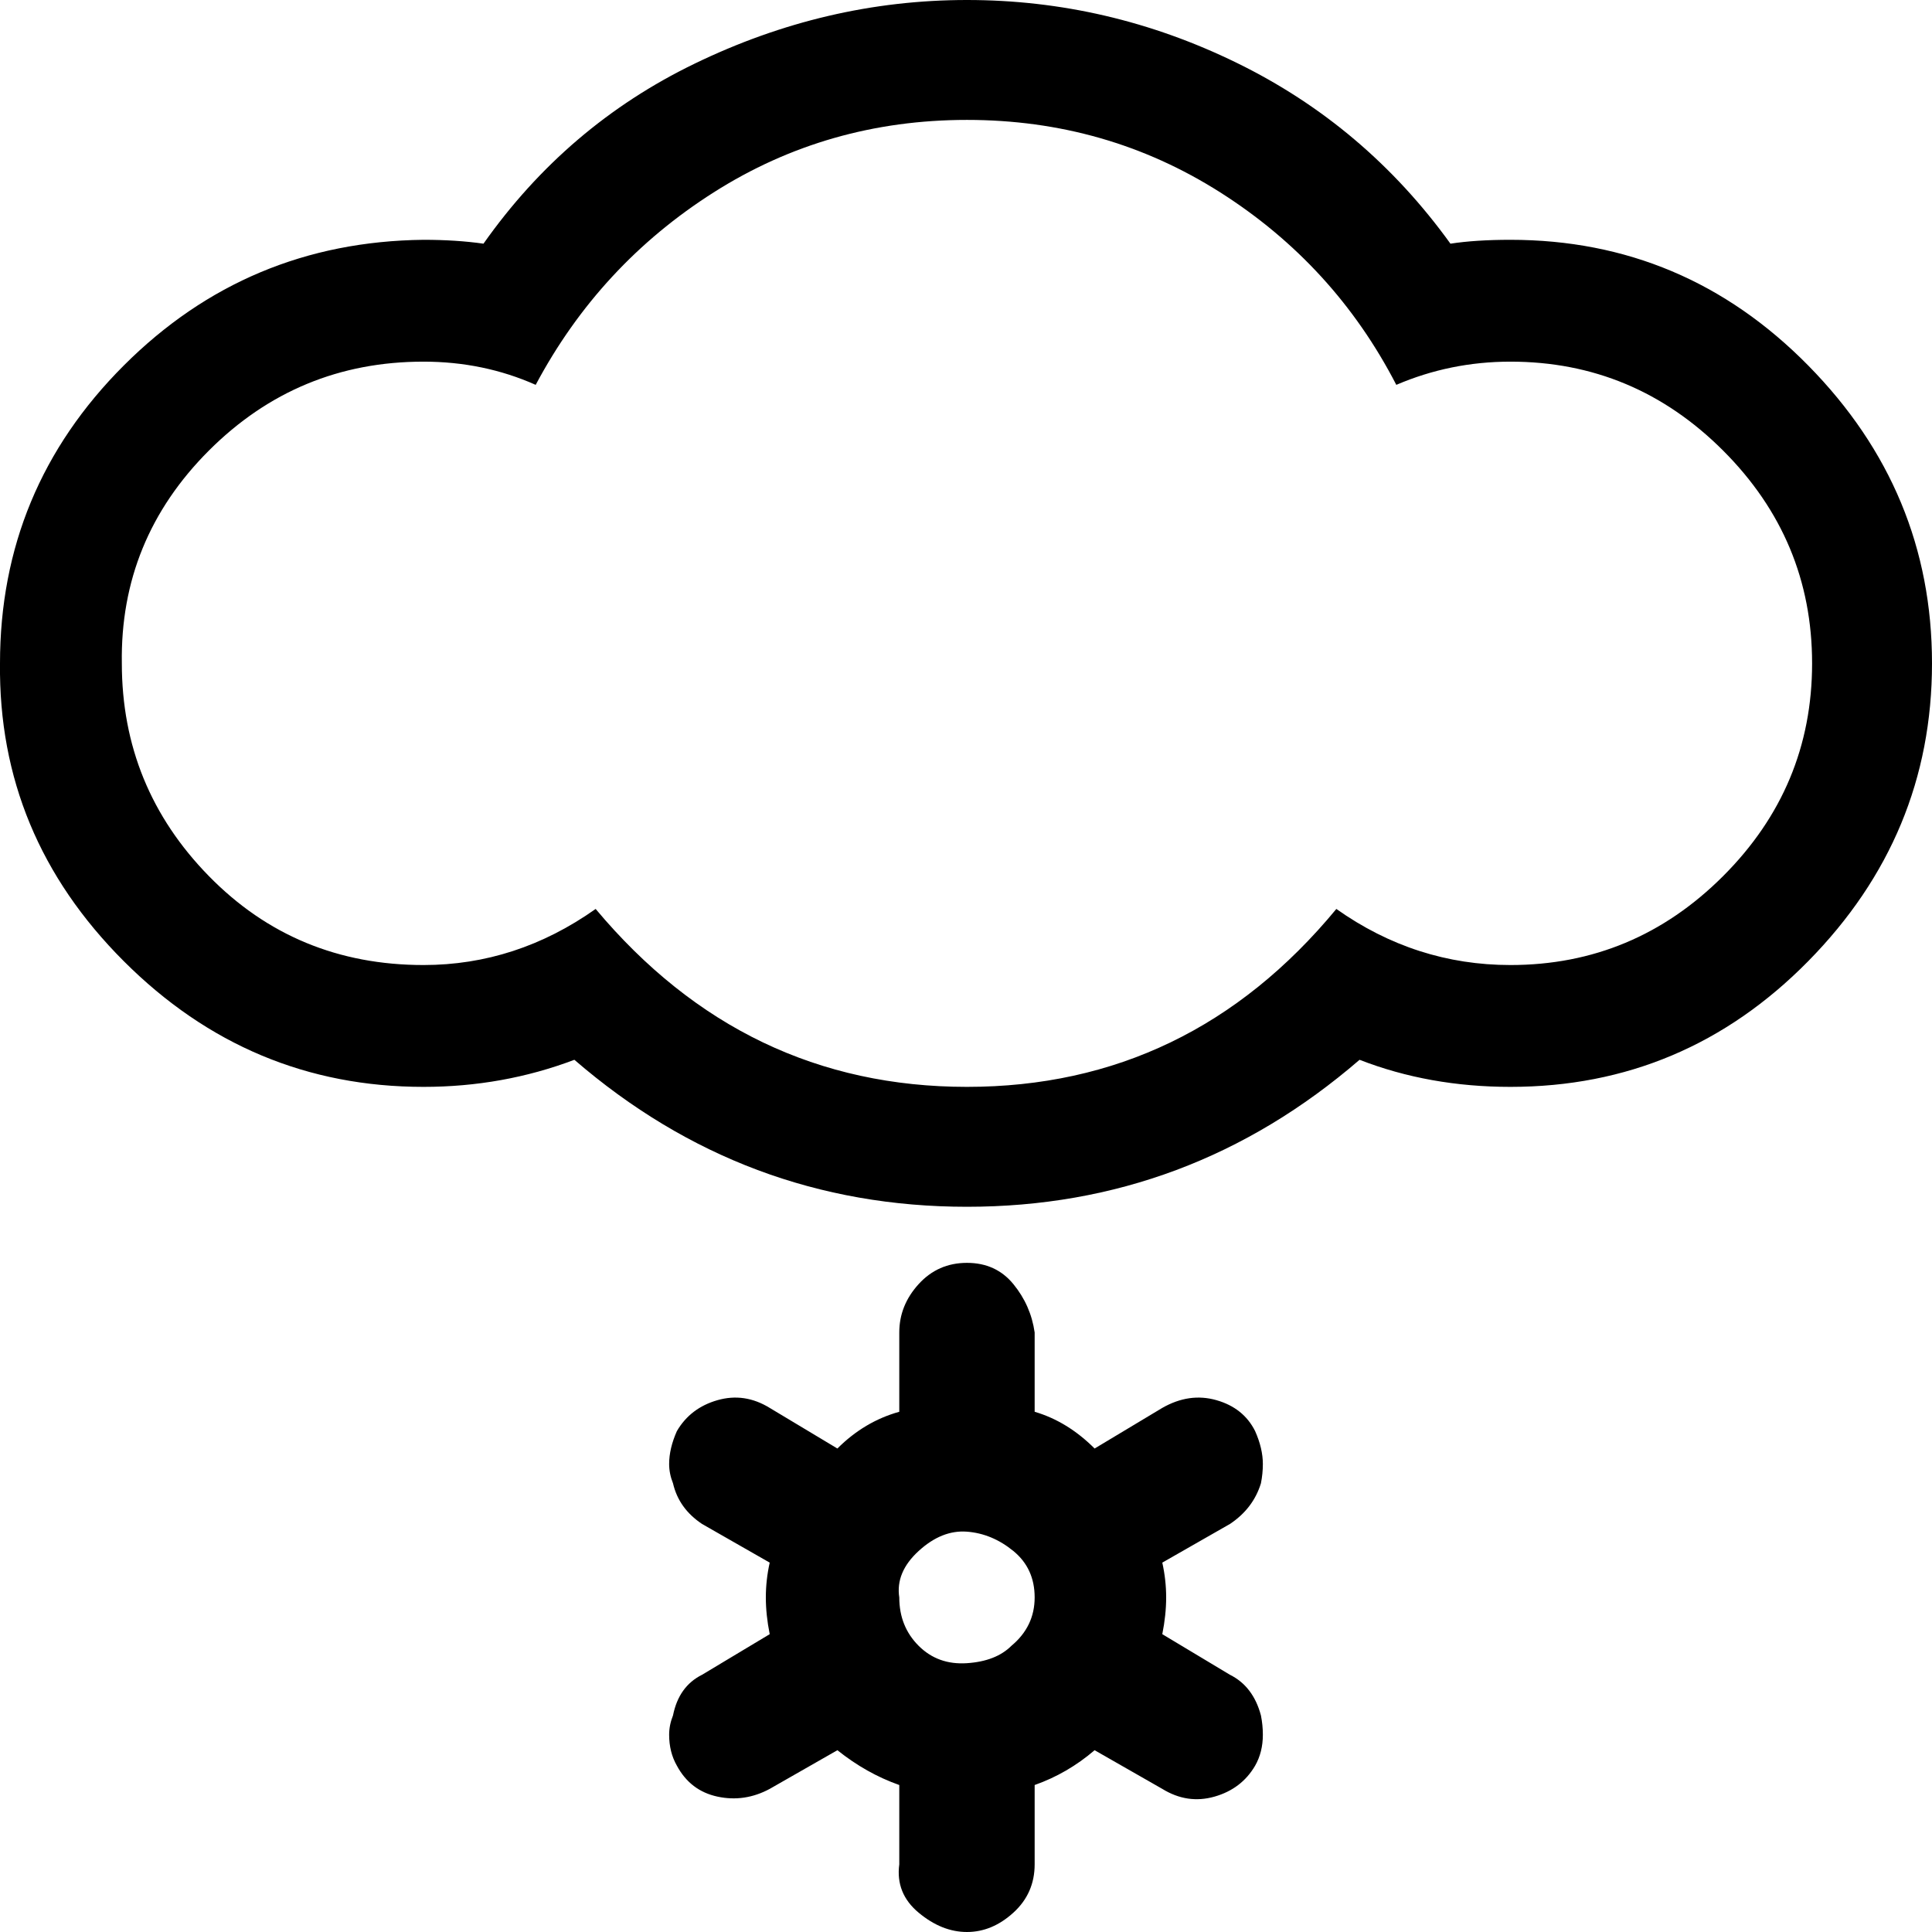 <svg xmlns="http://www.w3.org/2000/svg" viewBox="0 -150 999 999">
      <g transform="scale(1 -1) translate(0 -699)">
        <path d="M0 506Q0 596 64.0 660.0Q128 724 219 725Q236 725 250 723Q293 784 359 816Q427 849 500.0 849.0Q573 849 639.5 816.5Q706 784 750 723Q763 725 781 725Q871 725 935.0 660.0Q999 595 999.0 506.0Q999 417 935.0 352.0Q871 287 781 287Q739 287 703 301Q615 225 500.0 225.0Q385 225 297 301Q260 287 219 287Q129 287 64.0 352.0Q-1 417 0 506ZM63 506Q63 442 108.0 396.0Q153 350 219 350Q267 350 308 379Q385 287 500.0 287.0Q615 287 691 379Q732 350 781 350Q845 350 891.0 396.0Q937 442 937.0 506.0Q937 570 891.0 616.0Q845 662 781 662Q750 662 722 650Q690 712 631.0 749.5Q572 787 500.0 787.0Q428 787 369.0 749.5Q310 712 277 650Q250 662 219 662Q154 662 108.0 616.0Q62 570 63 506ZM348 -38Q351 -23 363 -17L398 4Q396 14 396.0 23.0Q396 32 398 41L363 61Q351 69 348 82Q346 87 346 92Q346 100 350 109Q357 121 371.0 125.0Q385 129 398 121L433 100Q447 114 465 119V160Q465 174 475.0 185.0Q485 196 500.0 196.0Q515 196 524.0 185.0Q533 174 535 160V119Q552 114 566 100L601 121Q615 129 629.0 125.0Q643 121 649 109Q653 100 653 92Q653 87 652 82Q648 69 636 61L601 41Q603 32 603.0 23.0Q603 14 601 4L636 -17Q648 -23 652 -38Q653 -43 653 -48Q653 -57 649 -64Q642 -76 628.0 -80.0Q614 -84 601 -76L566 -56Q552 -68 535 -74V-115Q535 -130 524.0 -140.0Q513 -150 500.0 -150.0Q487 -150 475.0 -140.0Q463 -130 465 -115V-74Q448 -68 433 -56L398 -76Q385 -83 371.0 -80.0Q357 -77 350 -64Q346 -57 346 -48Q346 -43 348 -38ZM465 23Q465 8 475.0 -2.0Q485 -12 500.0 -11.0Q515 -10 523 -2Q535 8 535.0 23.0Q535 38 524.0 47.0Q513 56 500.0 57.0Q487 58 475.0 47.0Q463 36 465 23Z" />
      </g>
    </svg>